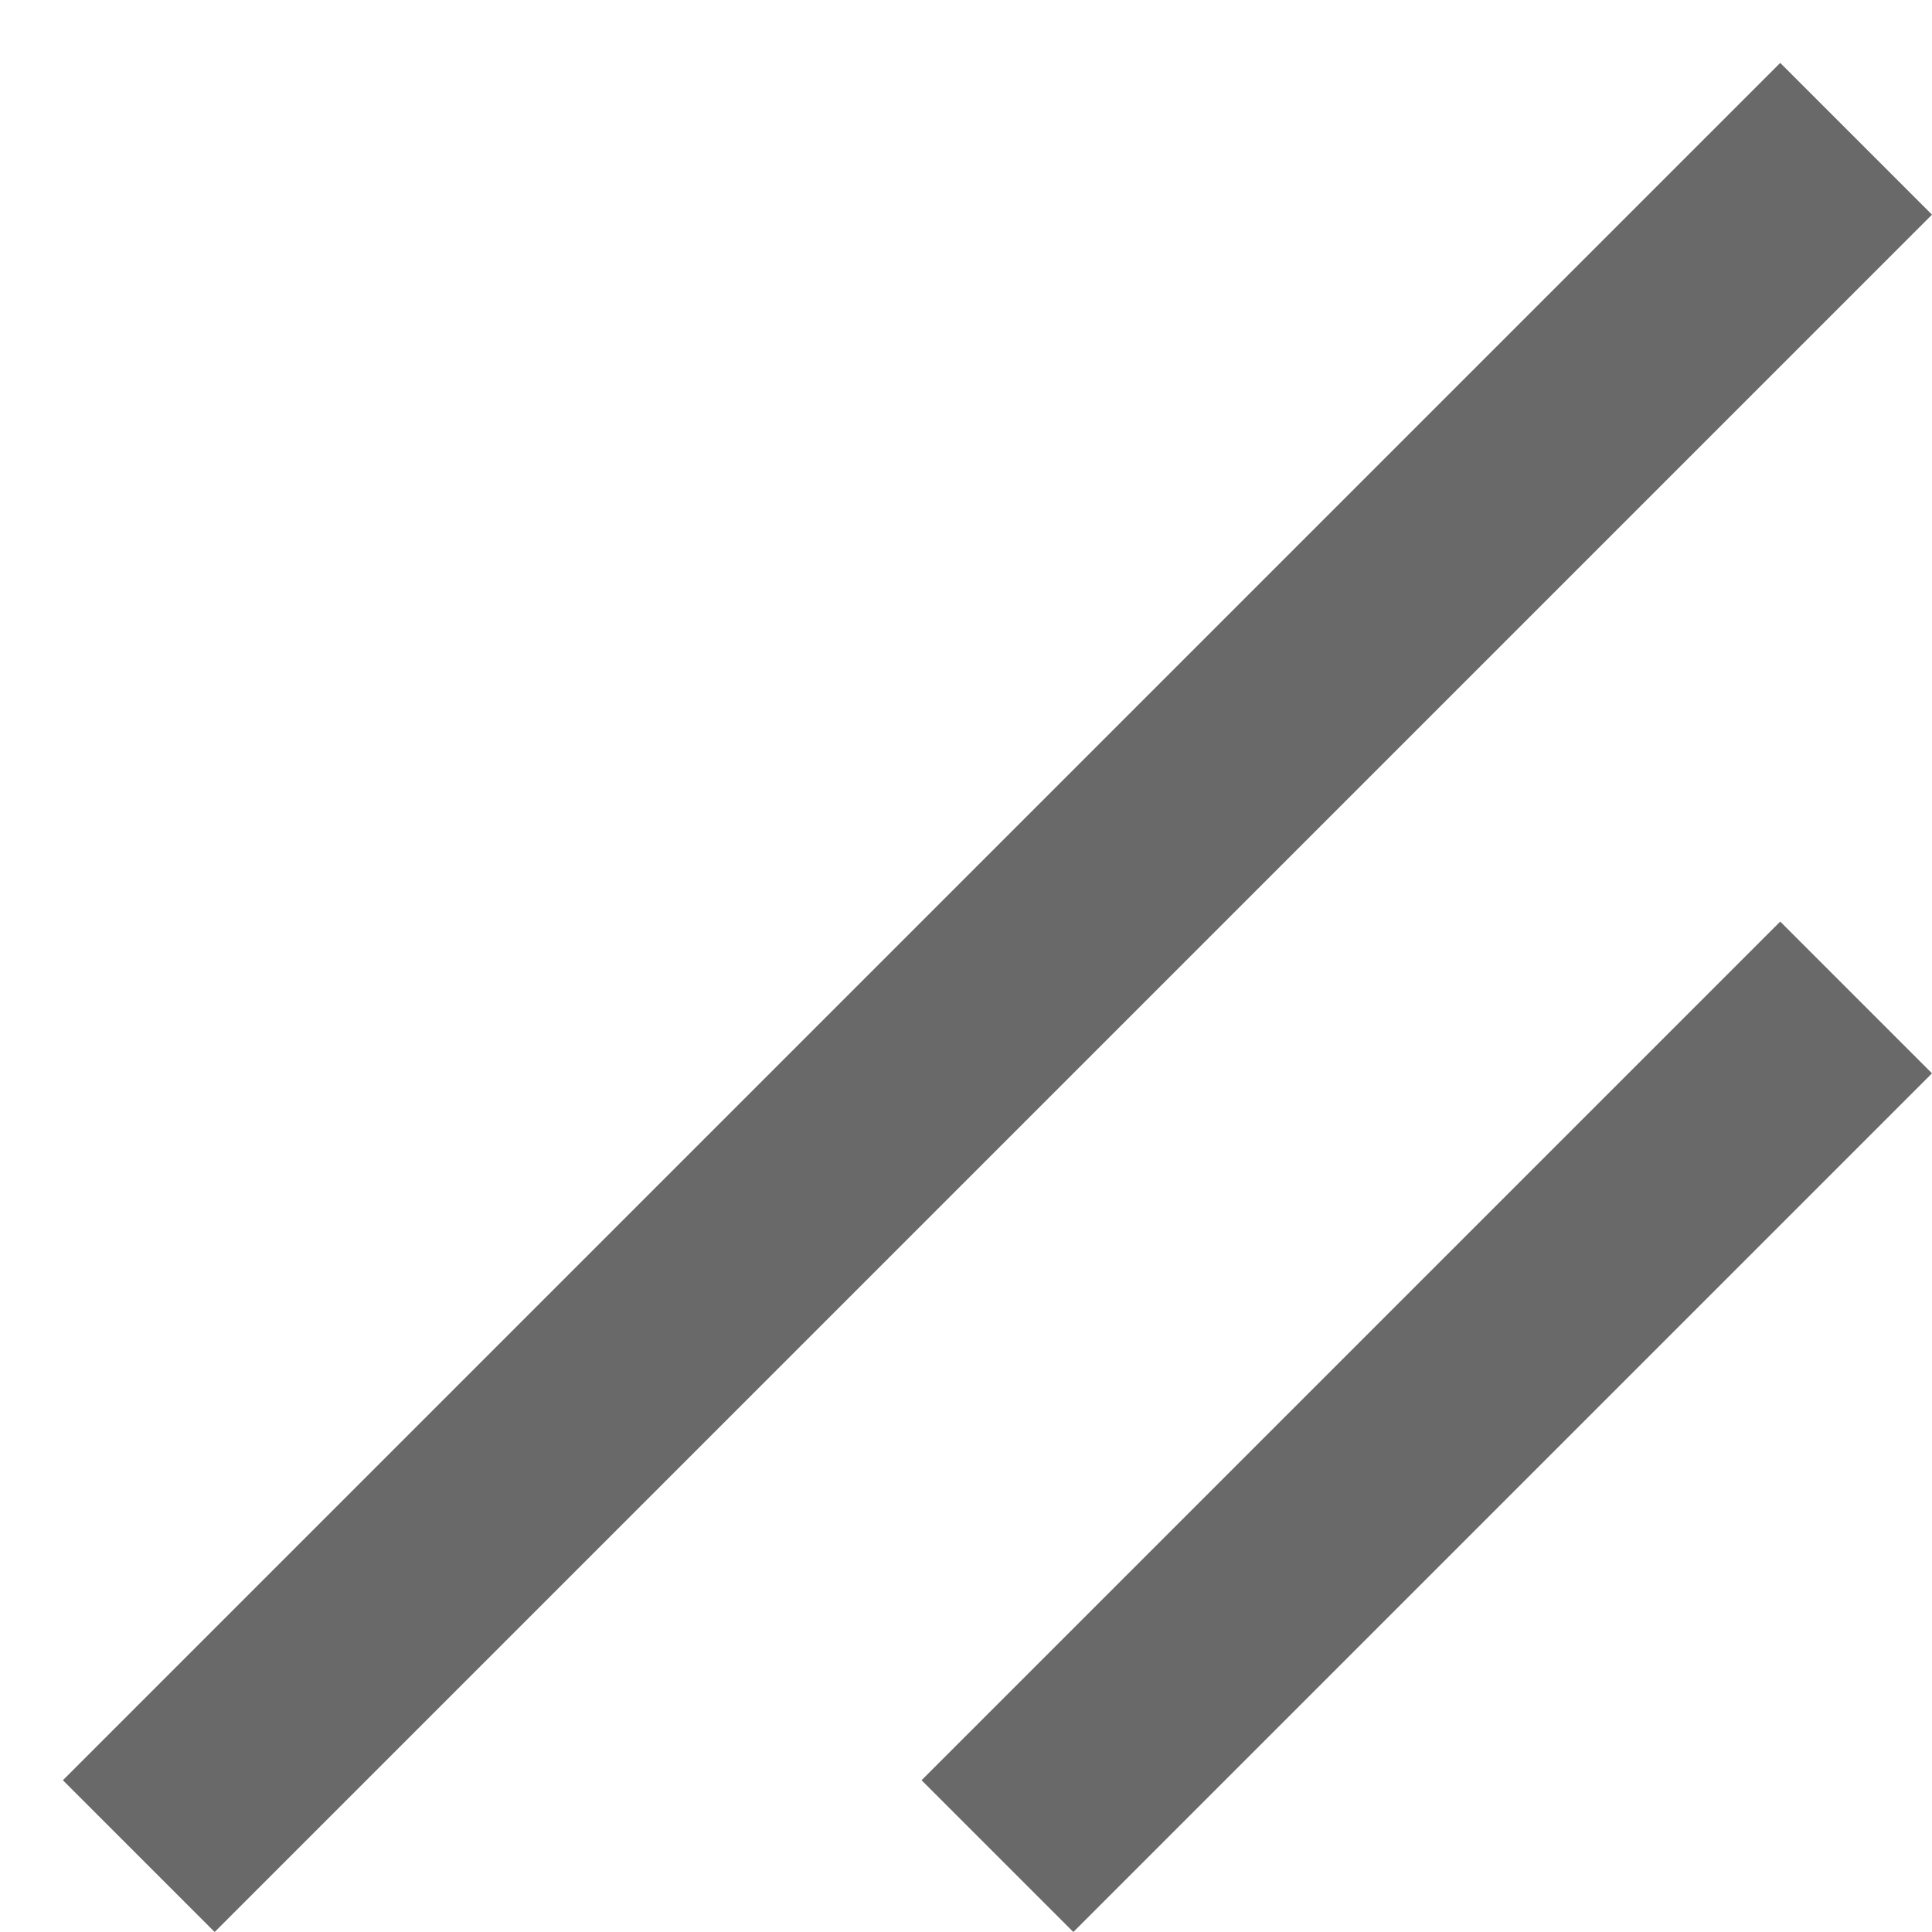 <svg width="9" height="9" viewBox="0 0 9 9" fill="none" xmlns="http://www.w3.org/2000/svg">
<path fill-rule="evenodd" clip-rule="evenodd" d="M8.293 0.293L0.293 8.293L1 9L9 1L8.293 0.293ZM8.293 4.293L4.293 8.293L5 9L9 5L8.293 4.293Z" fill="#696969"/>
</svg>
